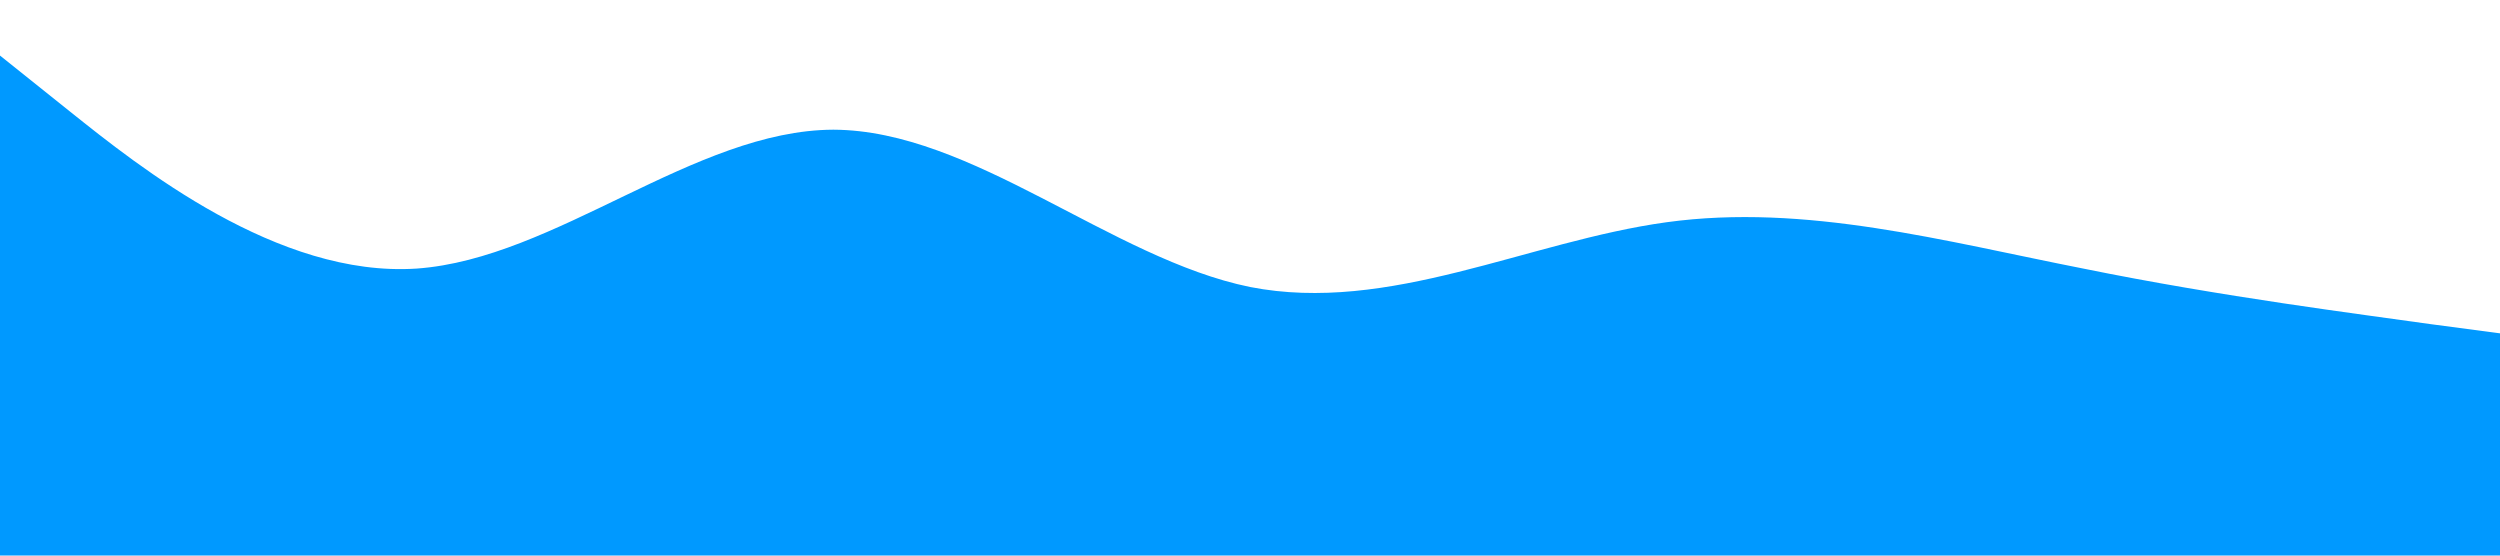  <svg xmlns="http://www.w3.org/2000/svg" viewBox="0 0 1440 320" width="100%" height="100%">
 <path fill="#0099ff" fill-opacity="1" d="M0,32L40,64C80,96,160,160,240,154.7C320,149,400,75,480,74.7C560,75,640,149,720,165.3C800,181,880,139,960,128C1040,117,1120,139,1200,154.7C1280,171,1360,181,1400,186.7L1440,192L1440,320L1400,320C1360,320,1280,320,1200,320C1120,320,1040,320,960,320C880,320,800,320,720,320C640,320,560,320,480,320C400,320,320,320,240,320C160,320,80,320,40,320L0,320Z"></path></svg>